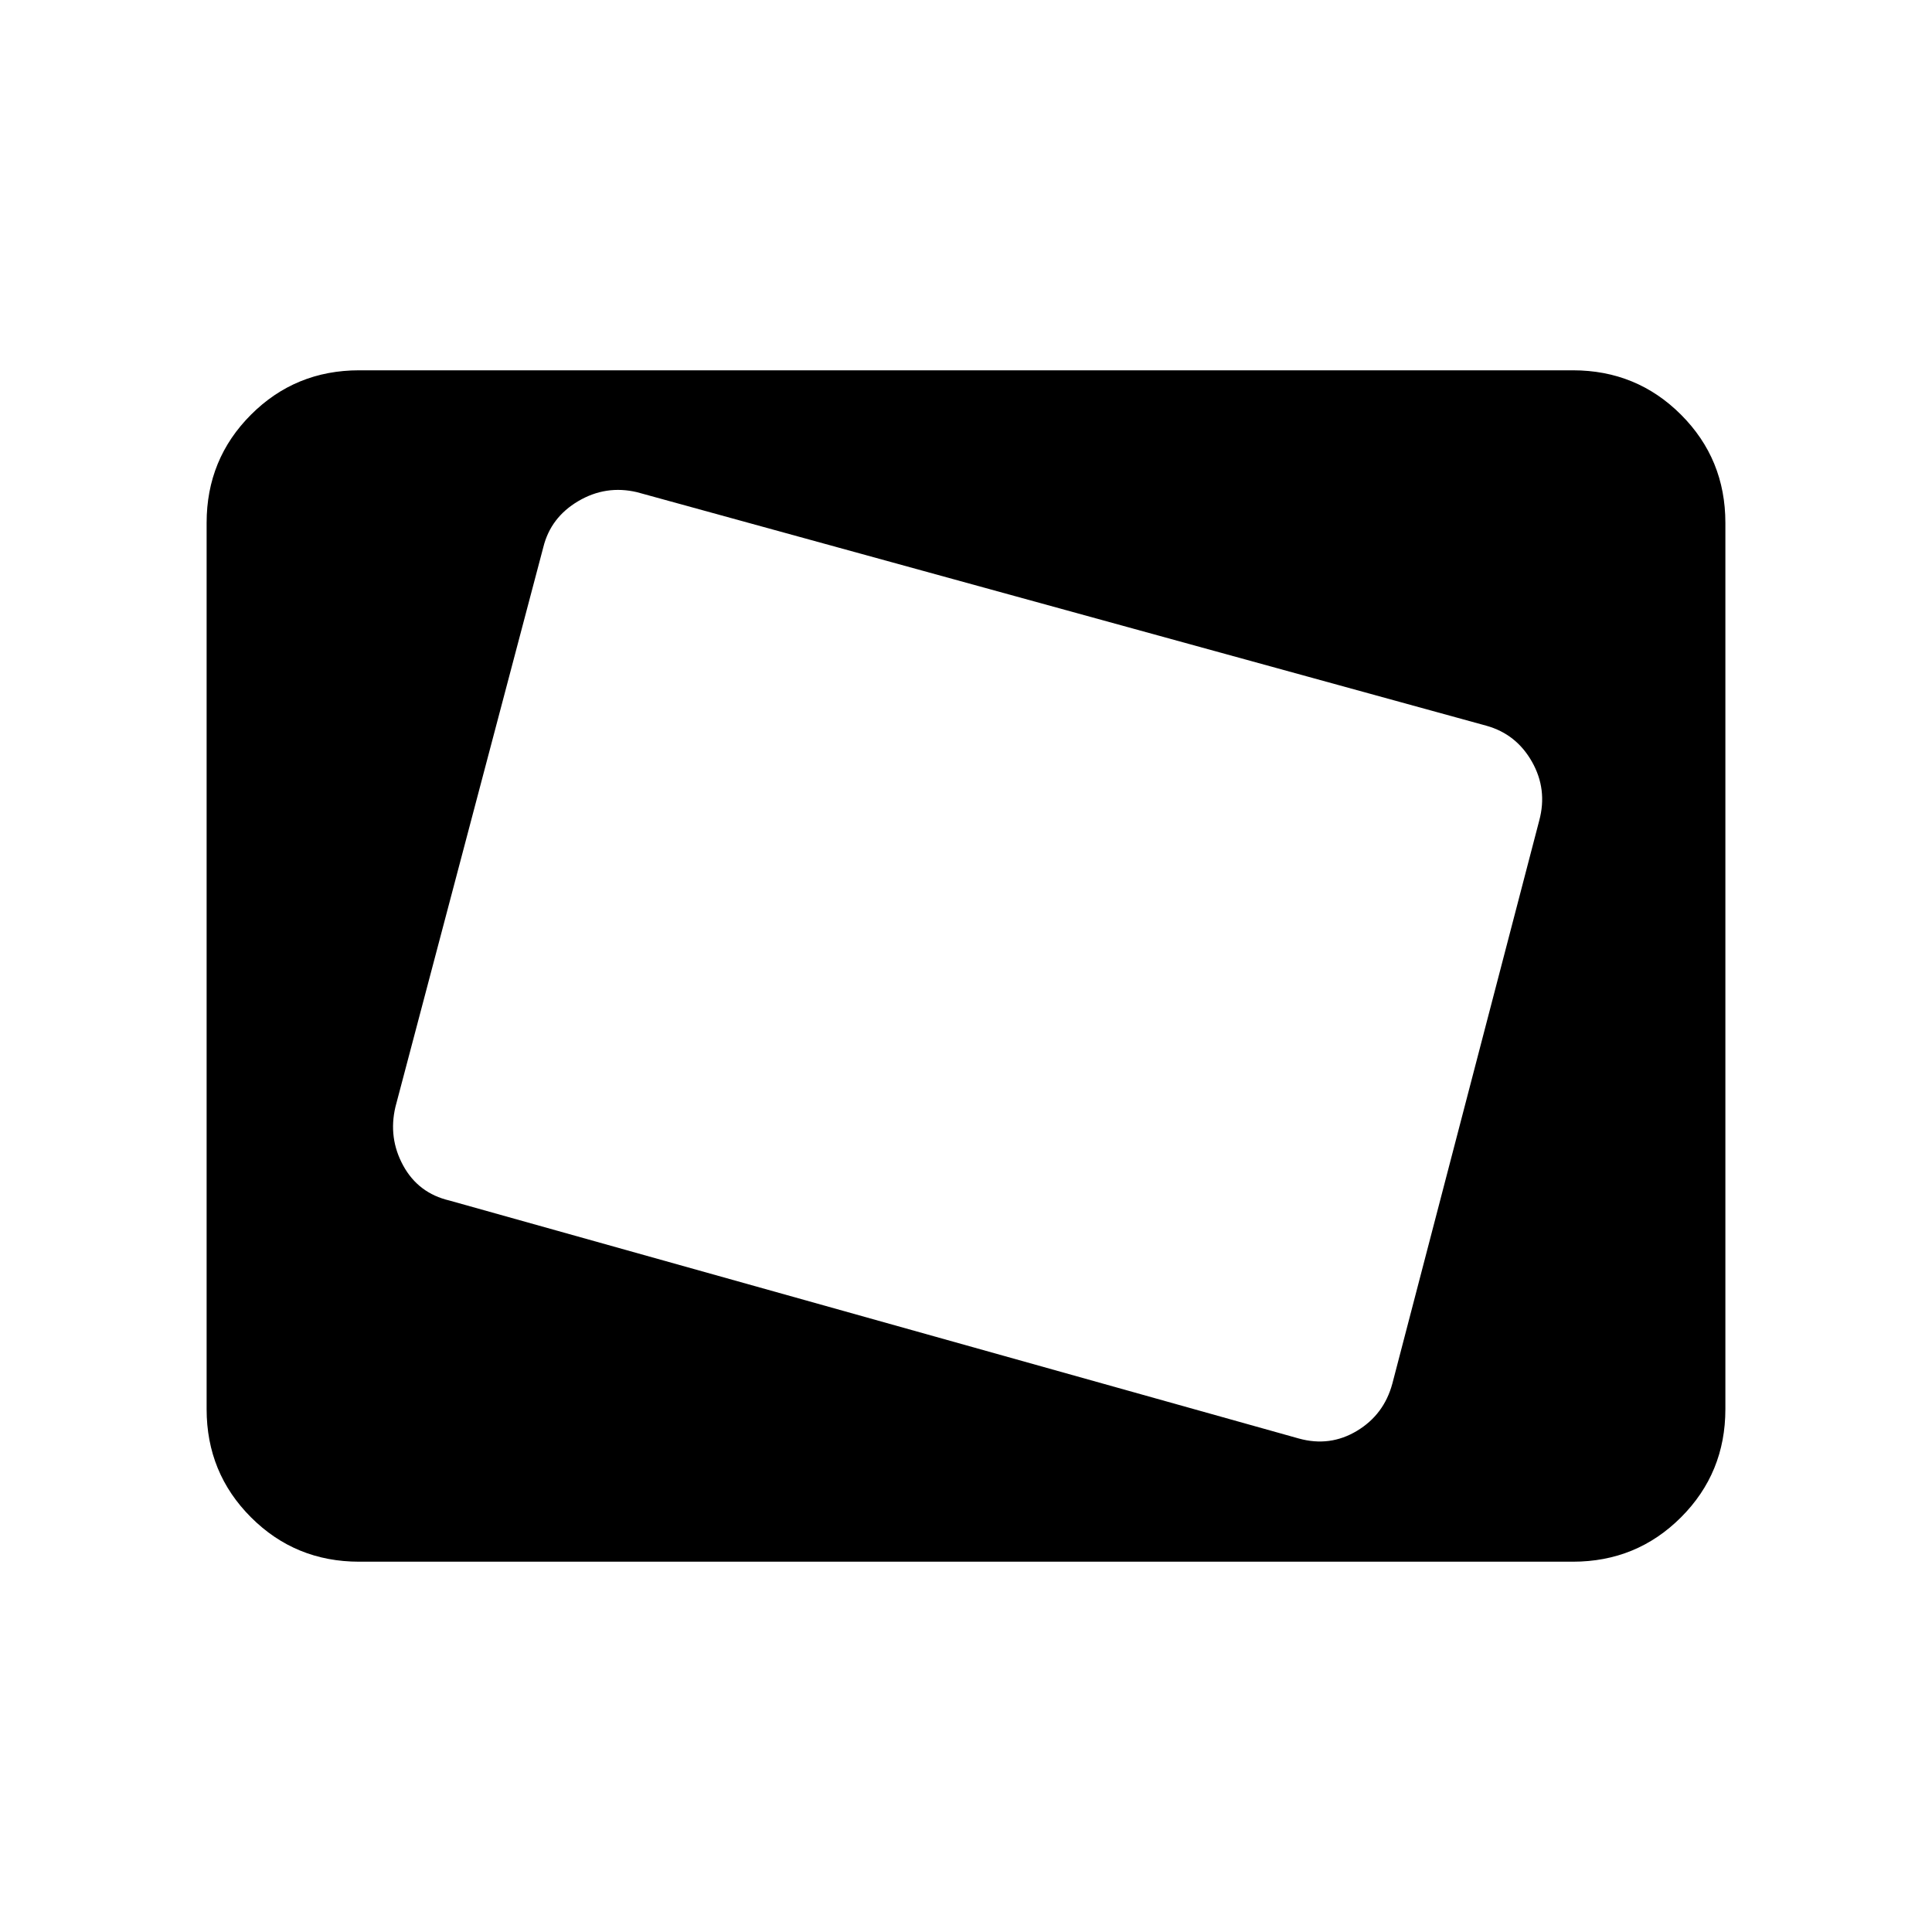 <svg xmlns="http://www.w3.org/2000/svg" height="40" viewBox="0 -960 960 960" width="40"><path d="M178.46-184q-31.69 0-53.74-22.05t-22.05-53.74v-440.42q0-31.69 22.05-53.74T178.46-776h603.08q31.69 0 53.74 22.05t22.05 53.74v440.42q0 31.69-22.05 53.74T781.54-184H178.46Zm513.41-88.56 72.98-279.75q4.15-15.46-3.62-29.18-7.77-13.72-22.56-17.87L316.51-715.44q-15.46-3.64-29.18 4.45-13.71 8.09-17.36 22.89L196.49-410q-3.64 15.46 3.87 29.18 7.51 13.72 22.97 17.36l422 118.23q15.47 4.31 28.93-3.78 13.46-8.09 17.61-23.55Z"/></svg>